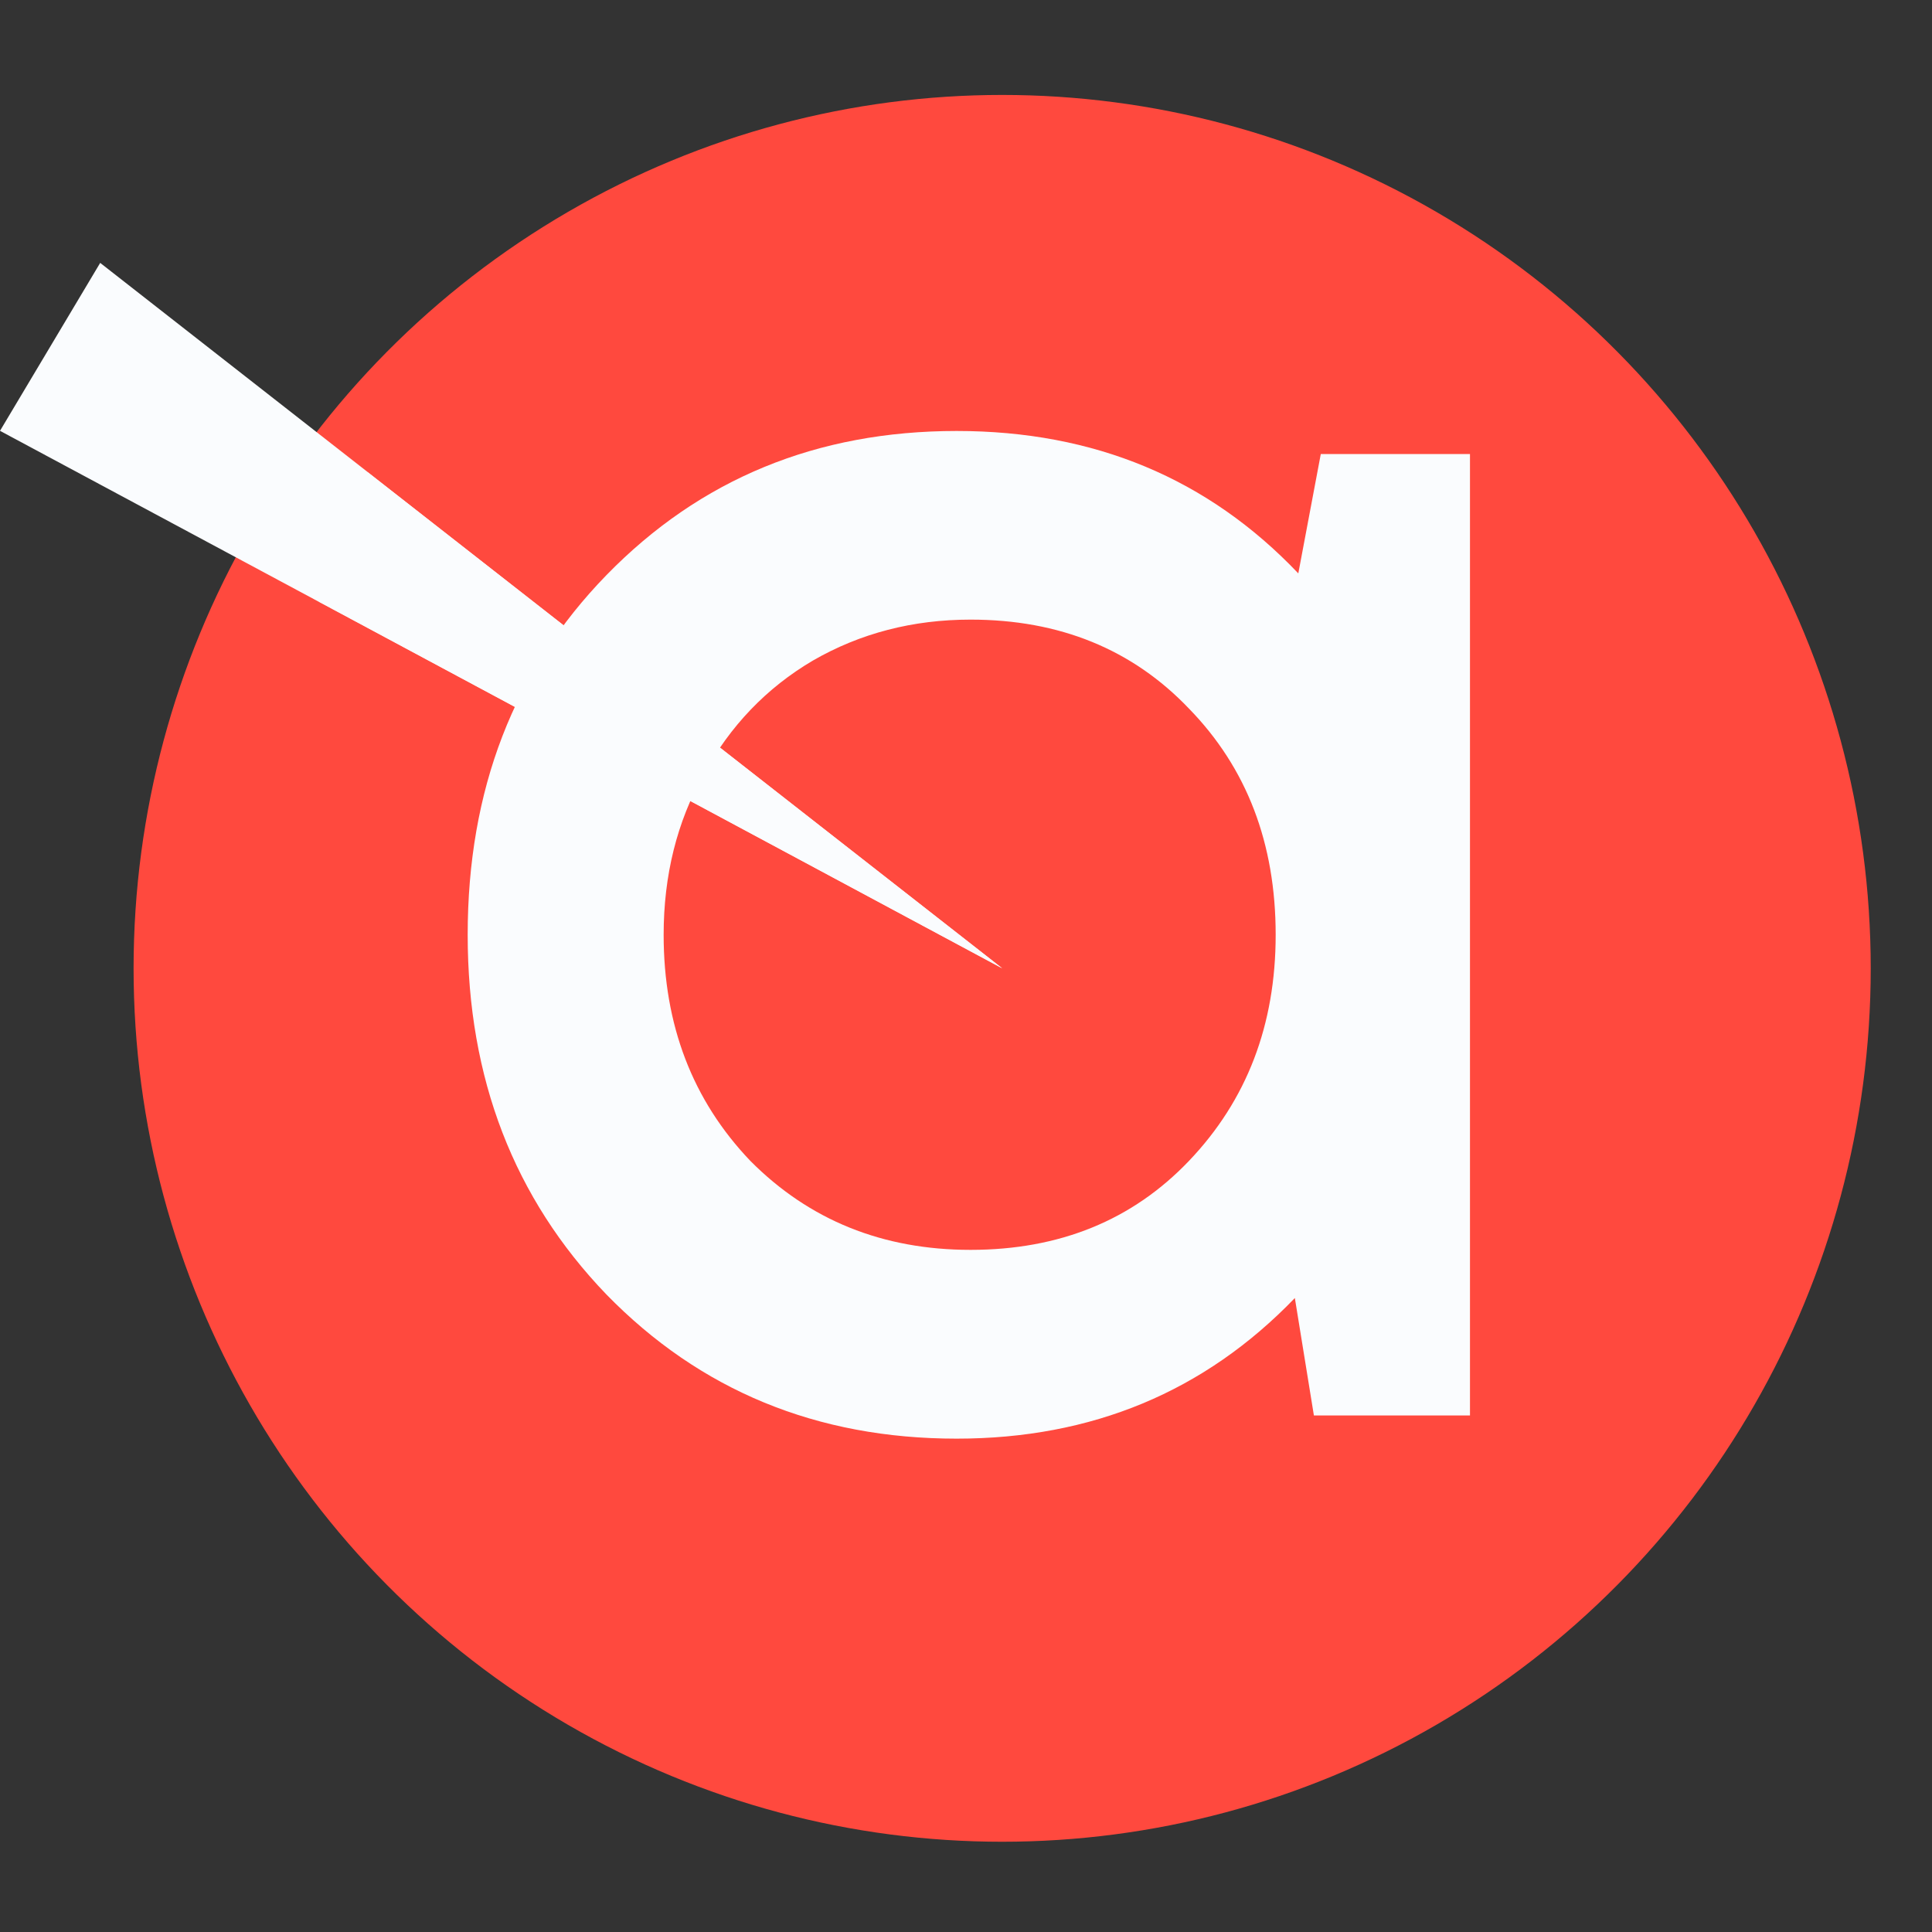 <svg width="14" height="14" viewBox="0 0 14 14" fill="none" xmlns="http://www.w3.org/2000/svg">
  <rect x="0" y="0" width="14" height="14" fill="#333333" stroke="none"/>
  <ellipse cx="7.262" cy="7.017" rx="6.294" ry="6.329" fill="#FF493E"/>
  <path
    d="M9.571 3.29H10.652V10.257H9.521L9.383 9.406C8.729 10.085 7.912 10.425 6.932 10.425C5.919 10.425 5.073 10.076 4.394 9.38C3.724 8.683 3.389 7.814 3.389 6.774C3.389 5.724 3.724 4.856 4.394 4.168C5.073 3.471 5.919 3.123 6.932 3.123C7.929 3.123 8.754 3.467 9.408 4.155L9.571 3.29ZM5.437 8.412C5.864 8.842 6.396 9.057 7.033 9.057C7.678 9.057 8.206 8.842 8.616 8.412C9.035 7.973 9.244 7.427 9.244 6.774C9.244 6.111 9.035 5.565 8.616 5.135C8.206 4.705 7.678 4.49 7.033 4.49C6.614 4.49 6.233 4.589 5.89 4.787C5.554 4.985 5.291 5.26 5.098 5.613C4.905 5.957 4.809 6.344 4.809 6.774C4.809 7.427 5.018 7.973 5.437 8.412Z"
    fill="#FAFCFE"/>
  <path d="M0.726 1.905L0 3.122L7.262 7.016L0.726 1.905Z" fill="#FAFCFE"/>
  <path d="M2.311 4.36L7.262 7.017L2.663 3.421L2.311 4.36Z" fill="#FAFCFE"/>
</svg>
